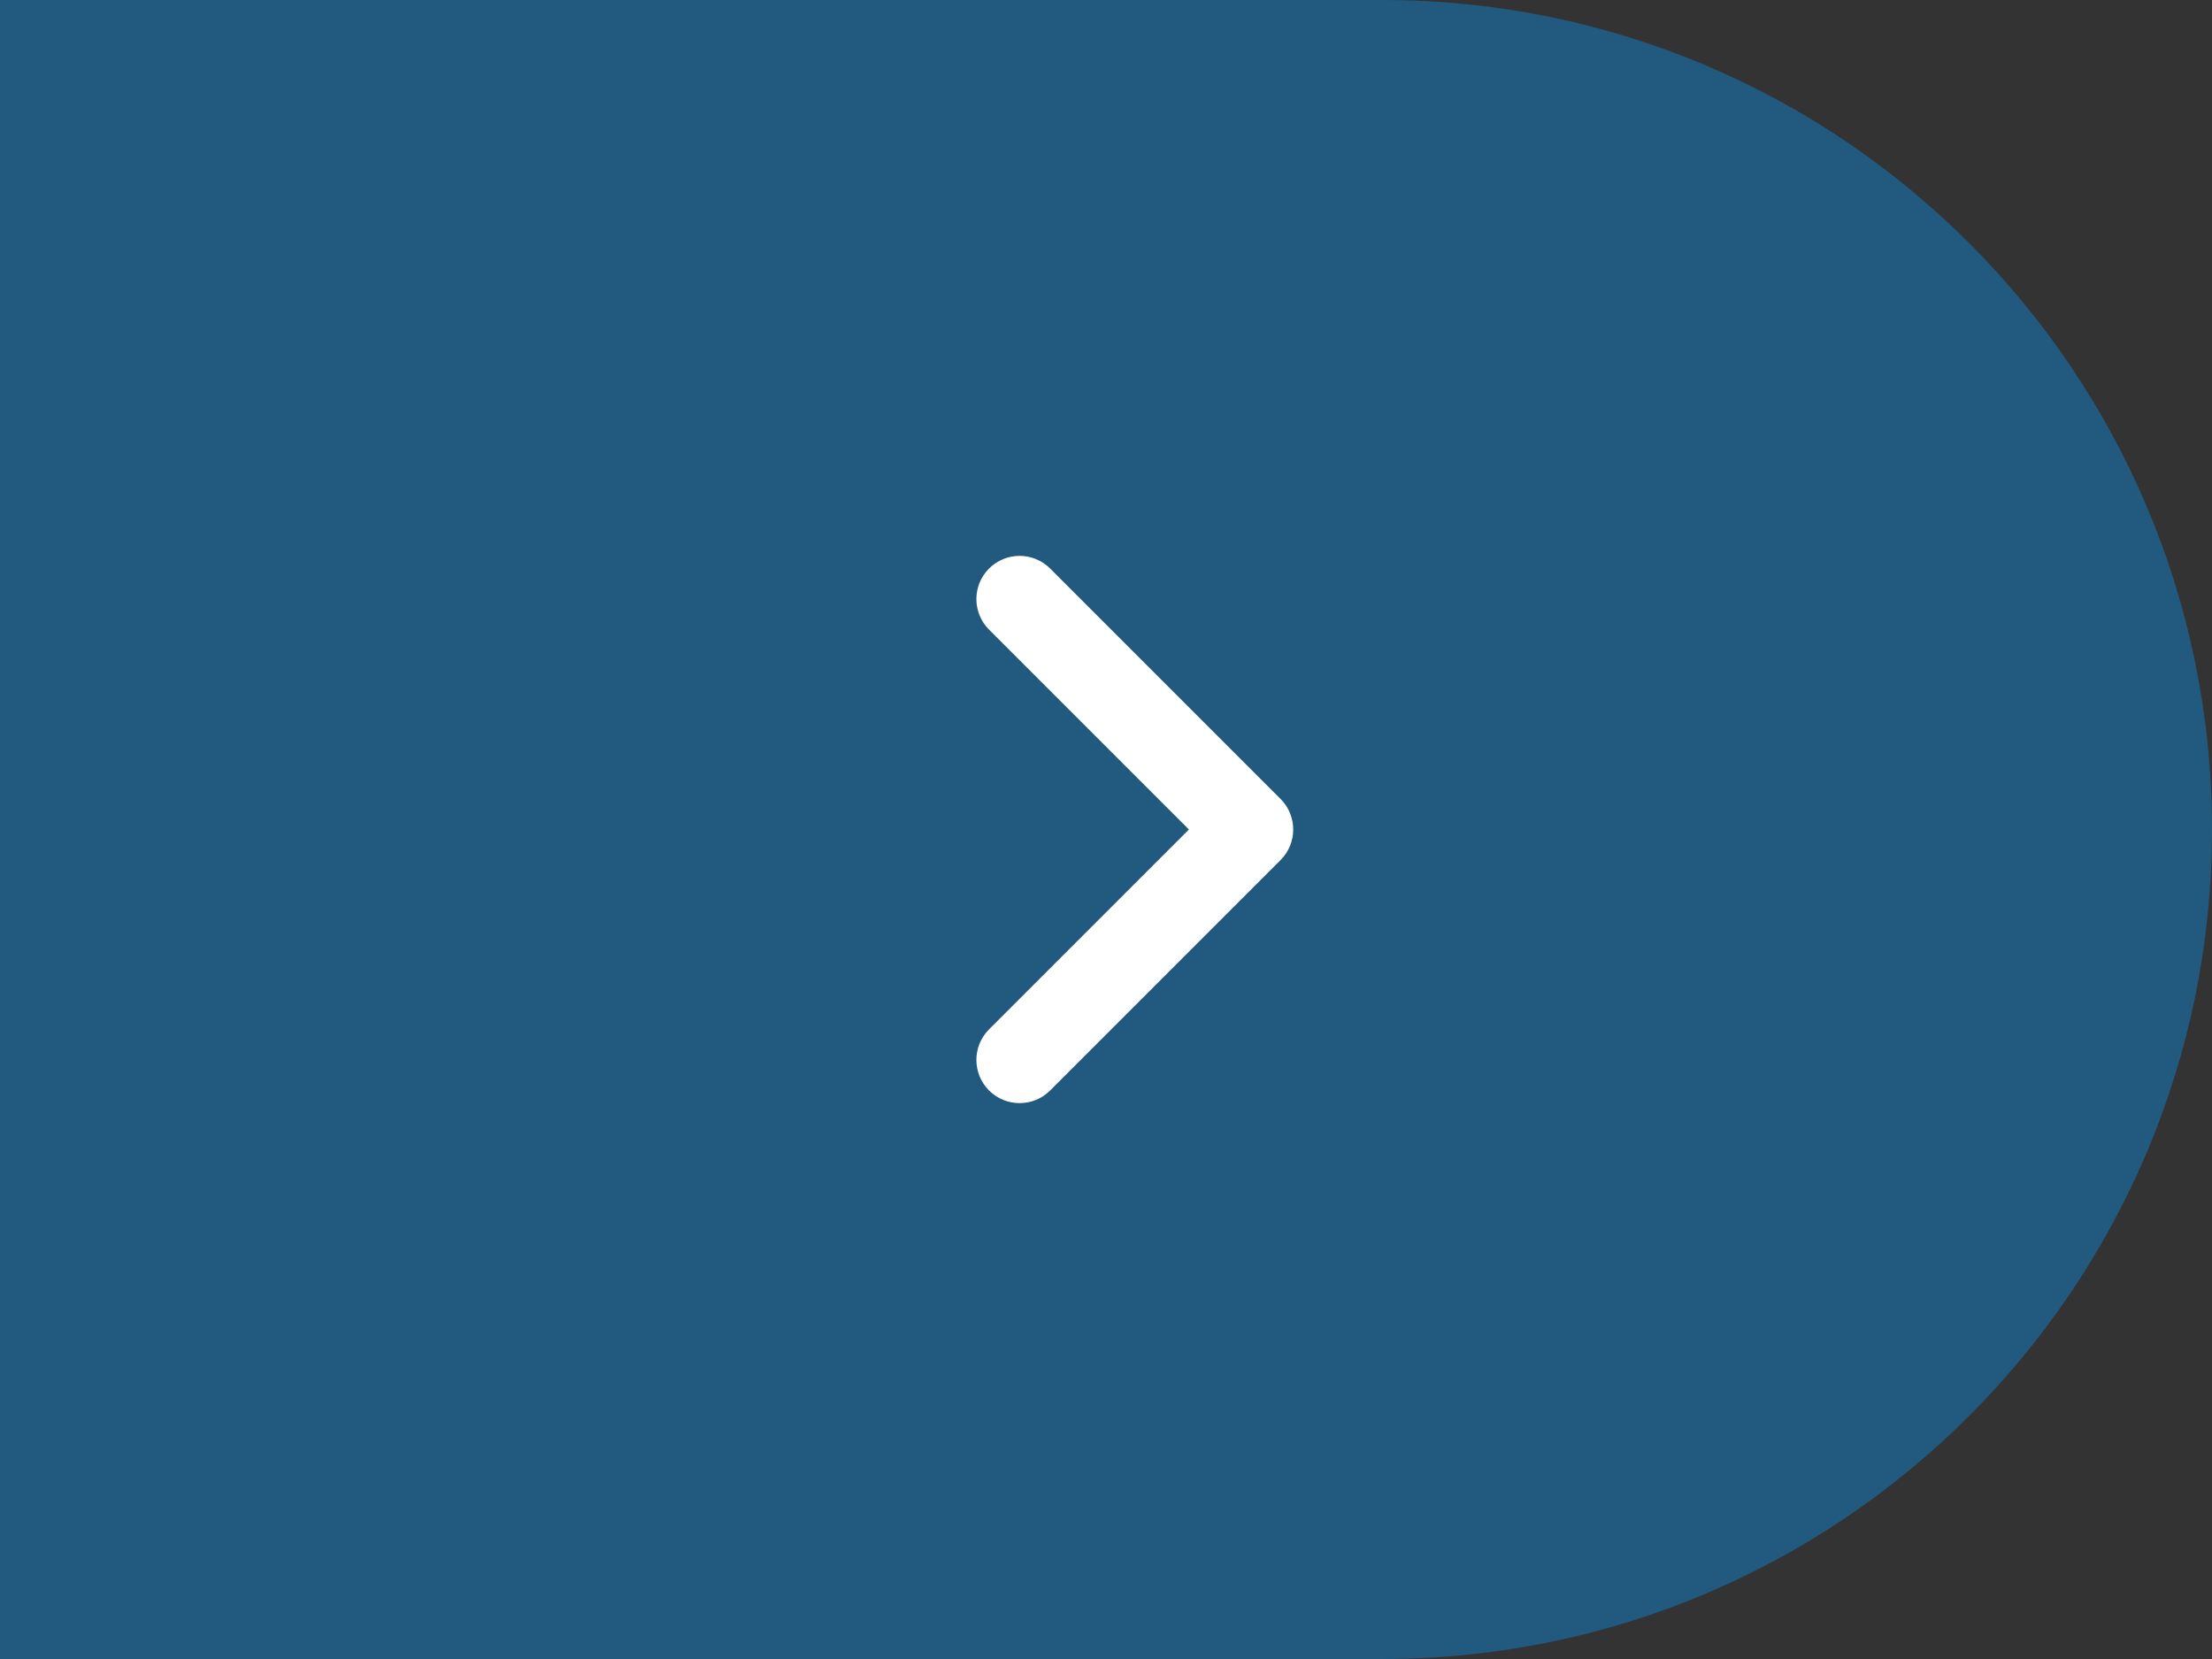 <svg width="48" height="36" viewBox="0 0 48 36" fill="none" xmlns="http://www.w3.org/2000/svg">
<rect x="0" y="0" width="48" height="36" fill="#333333" stroke="none"/>
<path d="M48 18C48 8.059 39.941 0 30 0H0V36H30C39.941 36 48 27.941 48 18Z" fill="#0791F0" fill-opacity="0.4"/>
<path fill-rule="evenodd" clip-rule="evenodd" d="M21.462 12.337C21.828 11.971 22.422 11.971 22.788 12.337L27.788 17.337C28.154 17.703 28.154 18.297 27.788 18.663L22.788 23.663C22.422 24.029 21.828 24.029 21.462 23.663C21.096 23.297 21.096 22.703 21.462 22.337L25.799 18L21.462 13.663C21.096 13.297 21.096 12.703 21.462 12.337Z" fill="white"/>
</svg>
